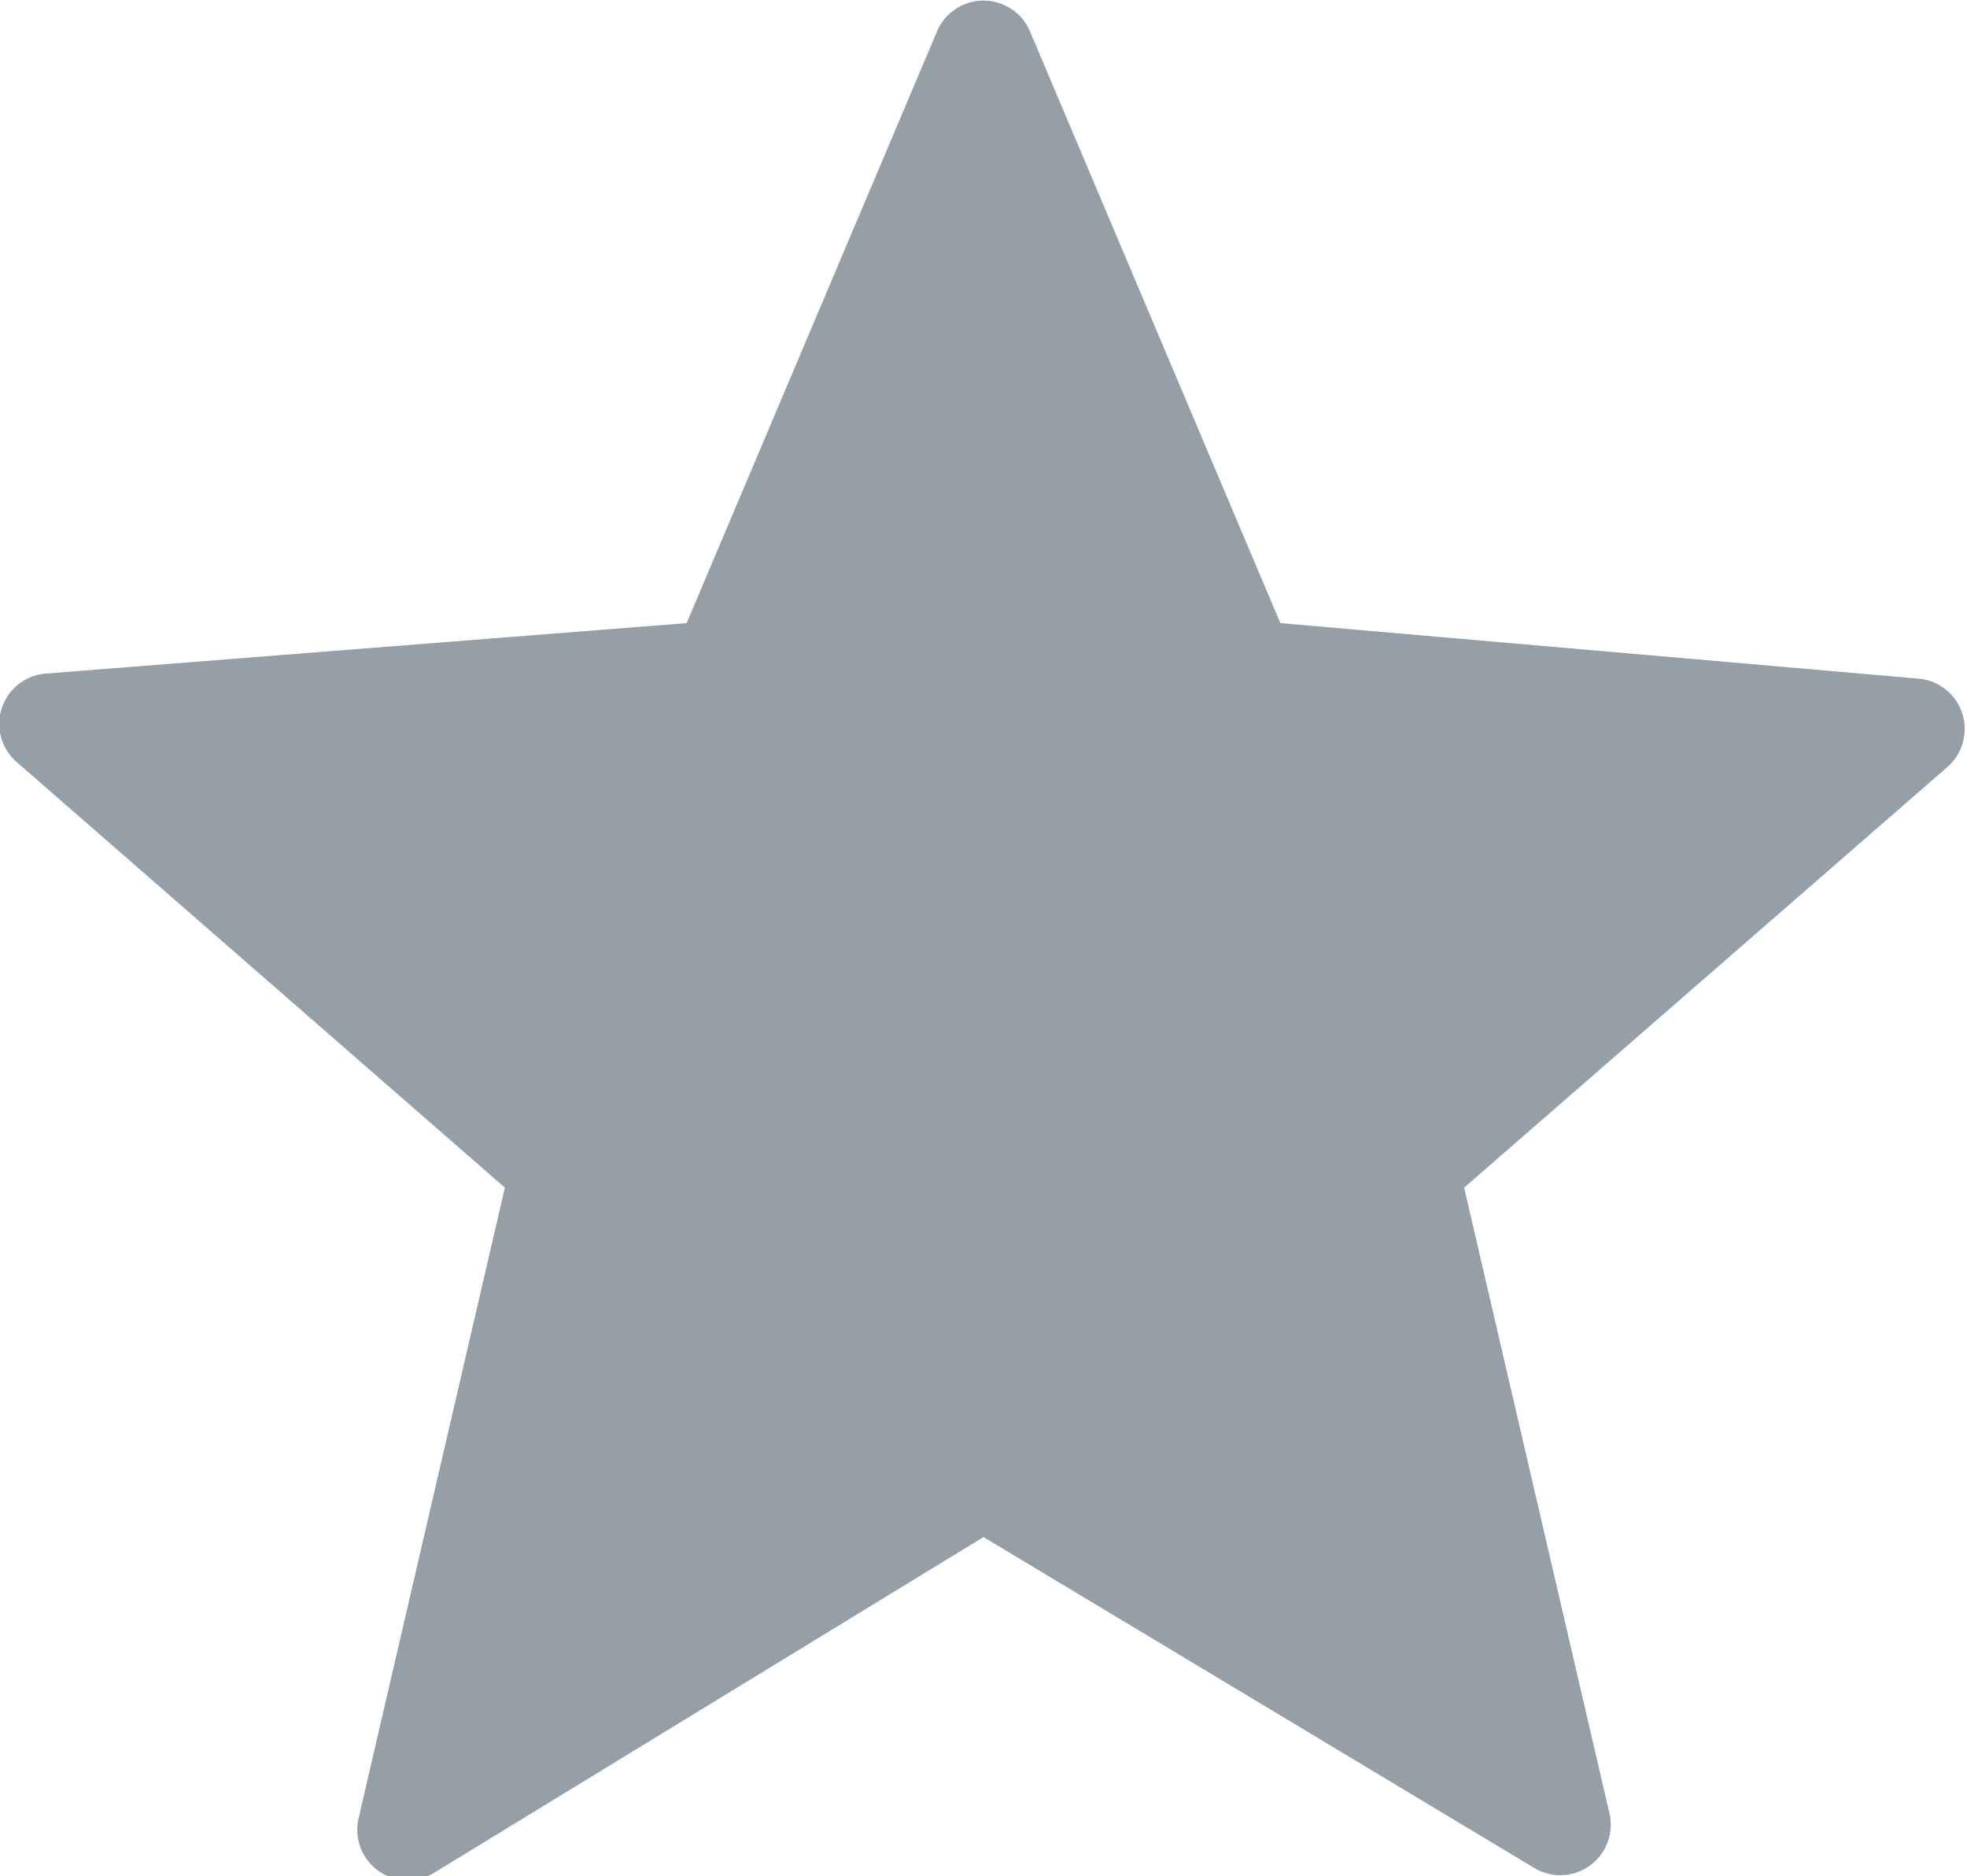 <svg xmlns="http://www.w3.org/2000/svg" viewBox="0 0 19.48 18.58"><title>star1</title><path fill="#949fa8" d="M10.2.76l2.48,5.86L19,7.17a.5.5,0,0,1,.28.88L14.5,12.21l1.44,6.2a.5.5,0,0,1-.74.54L9.74,15.67,4.29,19a.5.5,0,0,1-.74-.54L5,12.21.17,8a.5.5,0,0,1,.28-.88L6.8,6.62,9.28.76A.5.5,0,0,1,10.2.76Z" transform="translate(0 -0.45)"/></svg>